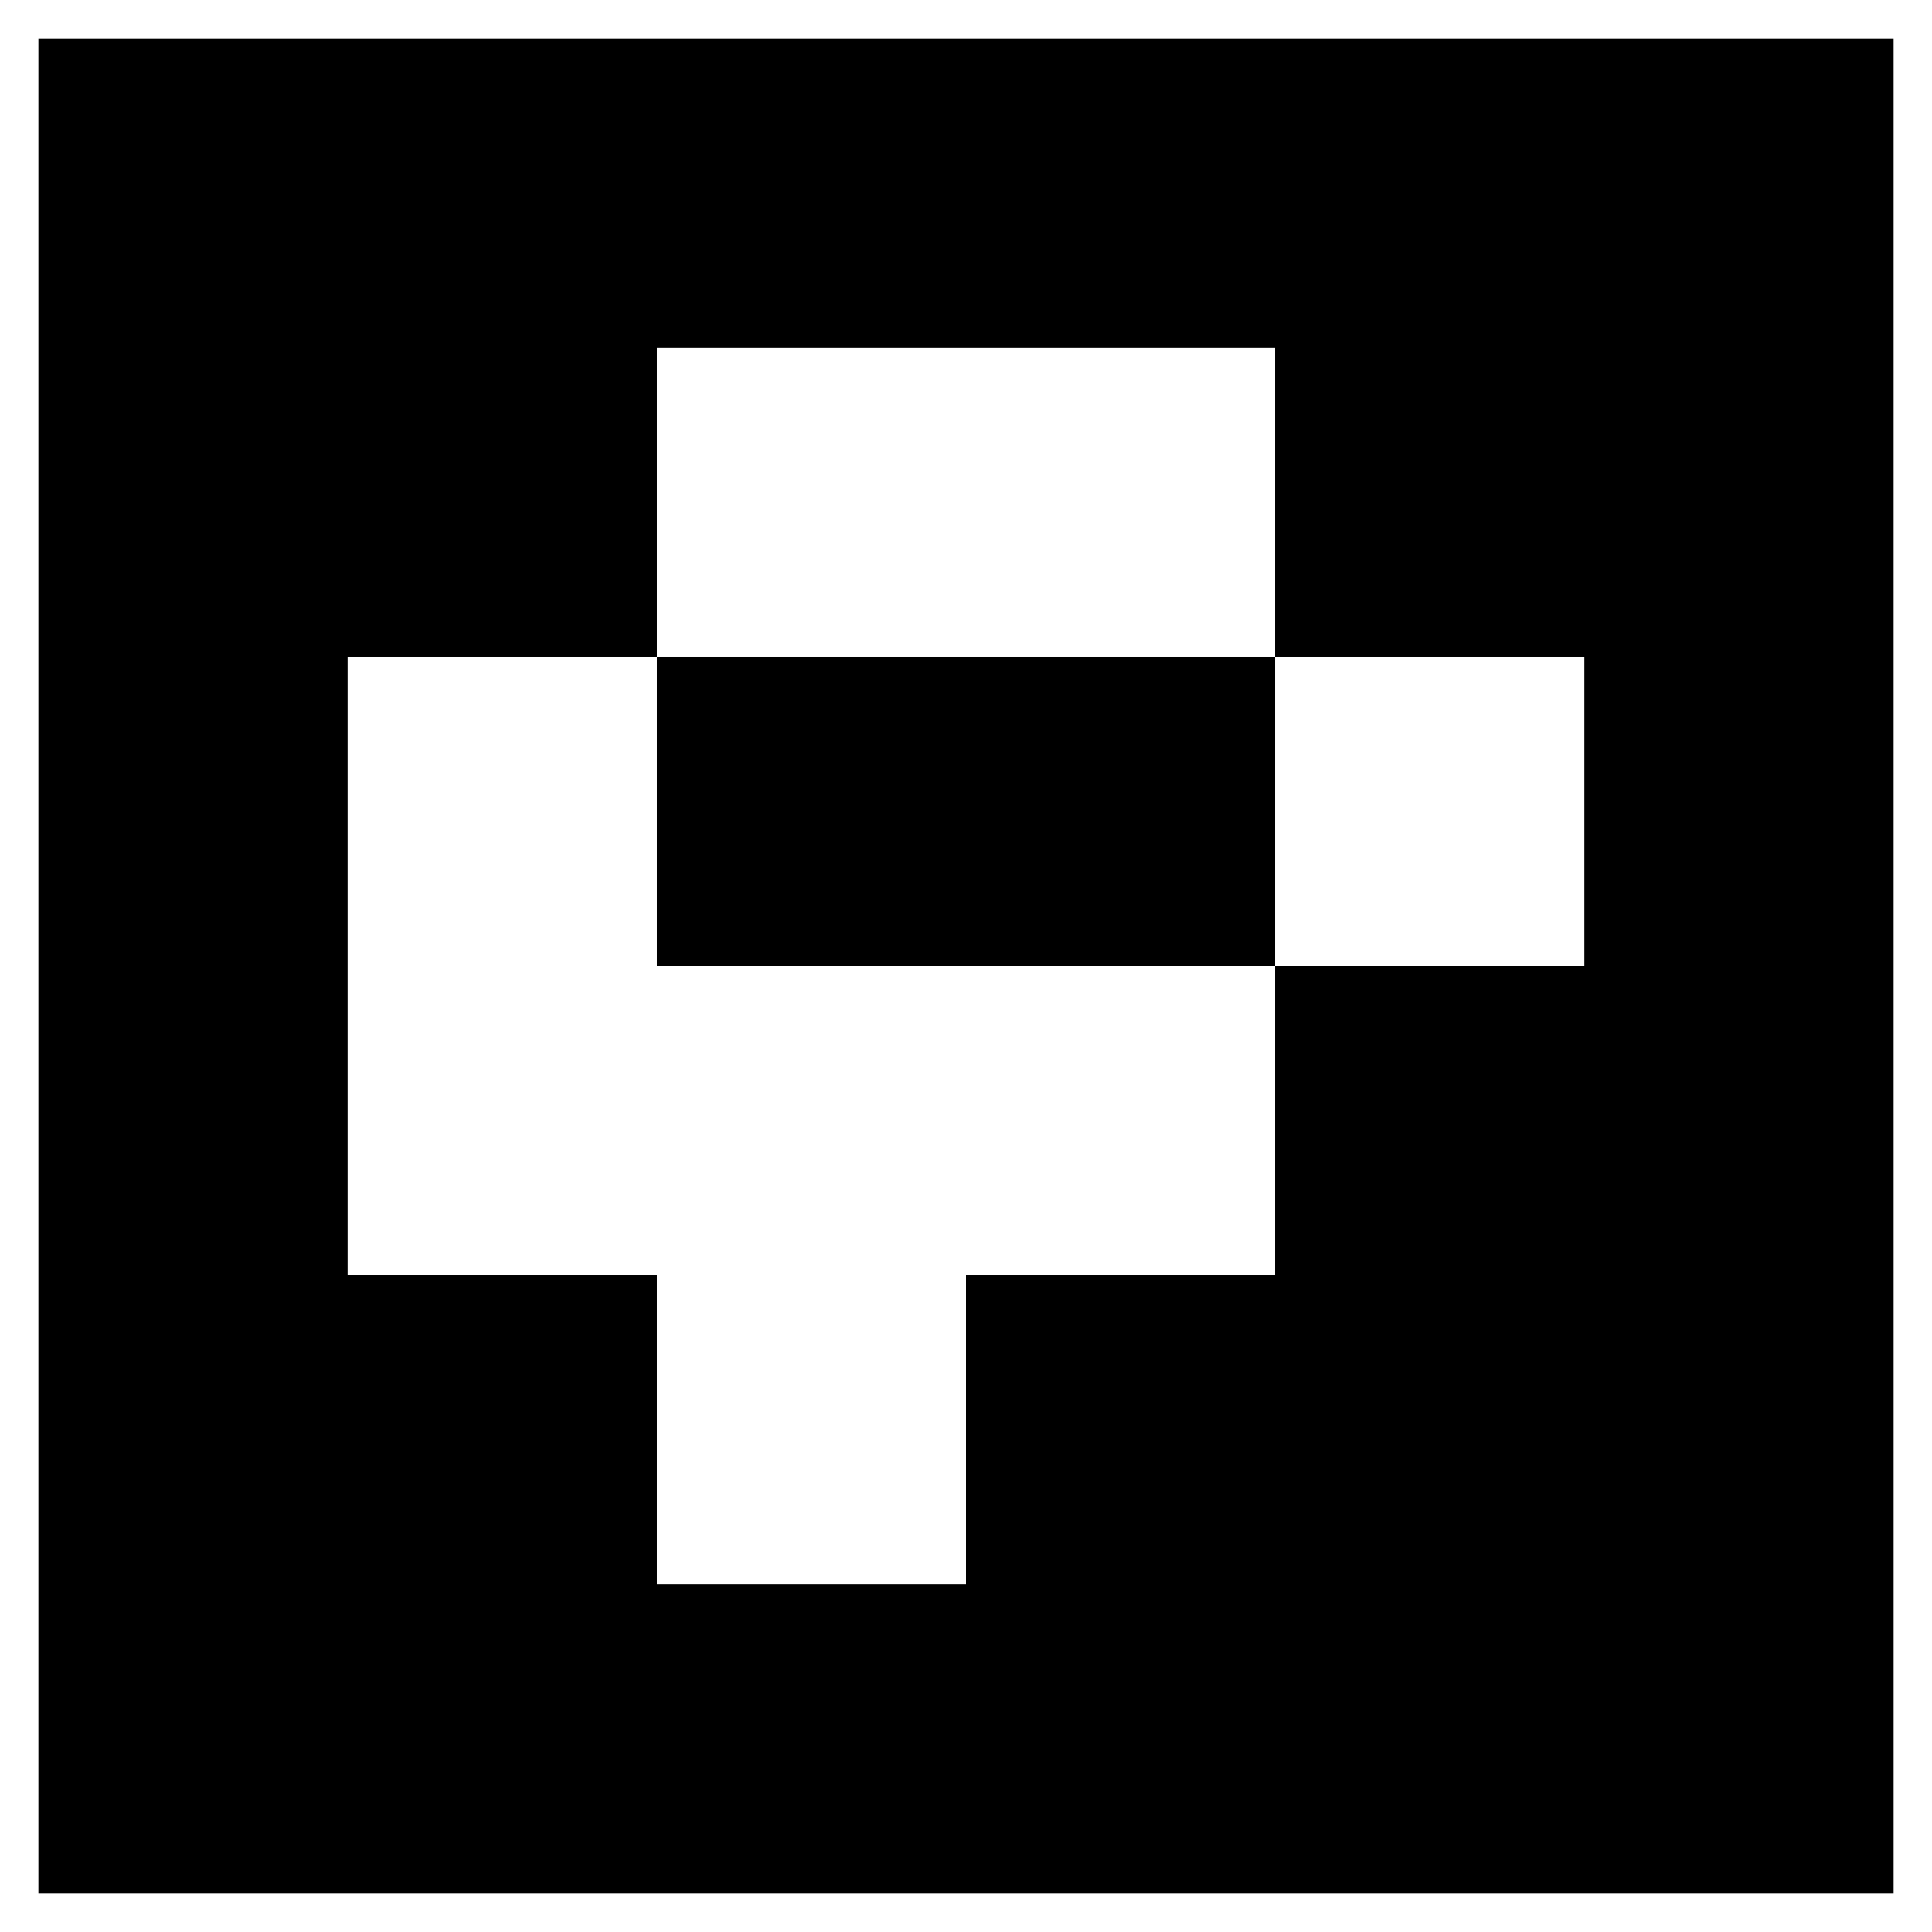<?xml version="1.0" encoding="UTF-8" standalone="no"?>
<svg
   viewBox="0 0 30 30"
   shape-rendering="crispEdges"
   width="500mm"
   height="500mm"
   version="1.1"
   id="svg24"
   sodipodi:docname="4x4_1000-98.svg"
   inkscape:export-filename="4x4_98.png"
   inkscape:export-xdpi="96"
   inkscape:export-ydpi="96"
   inkscape:version="1.2.2 (1:1.2.2+202305151915+b0a8486541)"
   xmlns:inkscape="http://www.inkscape.org/namespaces/inkscape"
   xmlns:sodipodi="http://sodipodi.sourceforge.net/DTD/sodipodi-0.dtd"
   xmlns="http://www.w3.org/2000/svg"
   xmlns:svg="http://www.w3.org/2000/svg">
  <defs
     id="defs28" />
  <sodipodi:namedview
     id="namedview26"
     pagecolor="#ffffff"
     bordercolor="#000000"
     borderopacity="0.25"
     inkscape:showpageshadow="2"
     inkscape:pageopacity="0.0"
     inkscape:pagecheckerboard="0"
     inkscape:deskcolor="#d1d1d1"
     inkscape:document-units="mm"
     showgrid="false"
     inkscape:zoom="0.39756342"
     inkscape:cx="1314.2557"
     inkscape:cy="947.01872"
     inkscape:window-width="1858"
     inkscape:window-height="1016"
     inkscape:window-x="62"
     inkscape:window-y="27"
     inkscape:window-maximized="1"
     inkscape:current-layer="svg24" />
  <rect
     style="fill:#ffffff;stroke-width:0.016"
     id="rect1965"
     width="31.567"
     height="31.849"
     x="-1.016"
     y="-0.904" />
  <g
     id="g1911"
     transform="matrix(4.8,0,0,4.8,0.6,0.6)">
    <rect
       x="0"
       y="0"
       width="6"
       height="6"
       fill="#000000"
       id="rect2" />
    <rect
       width="1.5"
       height="1"
       x="2"
       y="1"
       fill="#ffffff"
       id="rect4" />
    <rect
       width="1"
       height="1"
       x="3"
       y="1"
       fill="#ffffff"
       id="rect6" />
    <rect
       width="1"
       height="1"
       x="1"
       y="2"
       fill="#ffffff"
       id="rect8" />
    <rect
       width="1"
       height="1.5"
       x="1"
       y="2"
       fill="#ffffff"
       id="rect10" />
    <rect
       width="1"
       height="1"
       x="4"
       y="2"
       fill="#ffffff"
       id="rect12" />
    <rect
       width="1.5"
       height="1"
       x="1"
       y="3"
       fill="#ffffff"
       id="rect14" />
    <rect
       width="1.5"
       height="1"
       x="2"
       y="3"
       fill="#ffffff"
       id="rect16" />
    <rect
       width="1"
       height="1.5"
       x="2"
       y="3"
       fill="#ffffff"
       id="rect18" />
    <rect
       width="1"
       height="1"
       x="3"
       y="3"
       fill="#ffffff"
       id="rect20" />
    <rect
       width="1"
       height="1"
       x="2"
       y="4"
       fill="#ffffff"
       id="rect22" />
  </g>
</svg>
